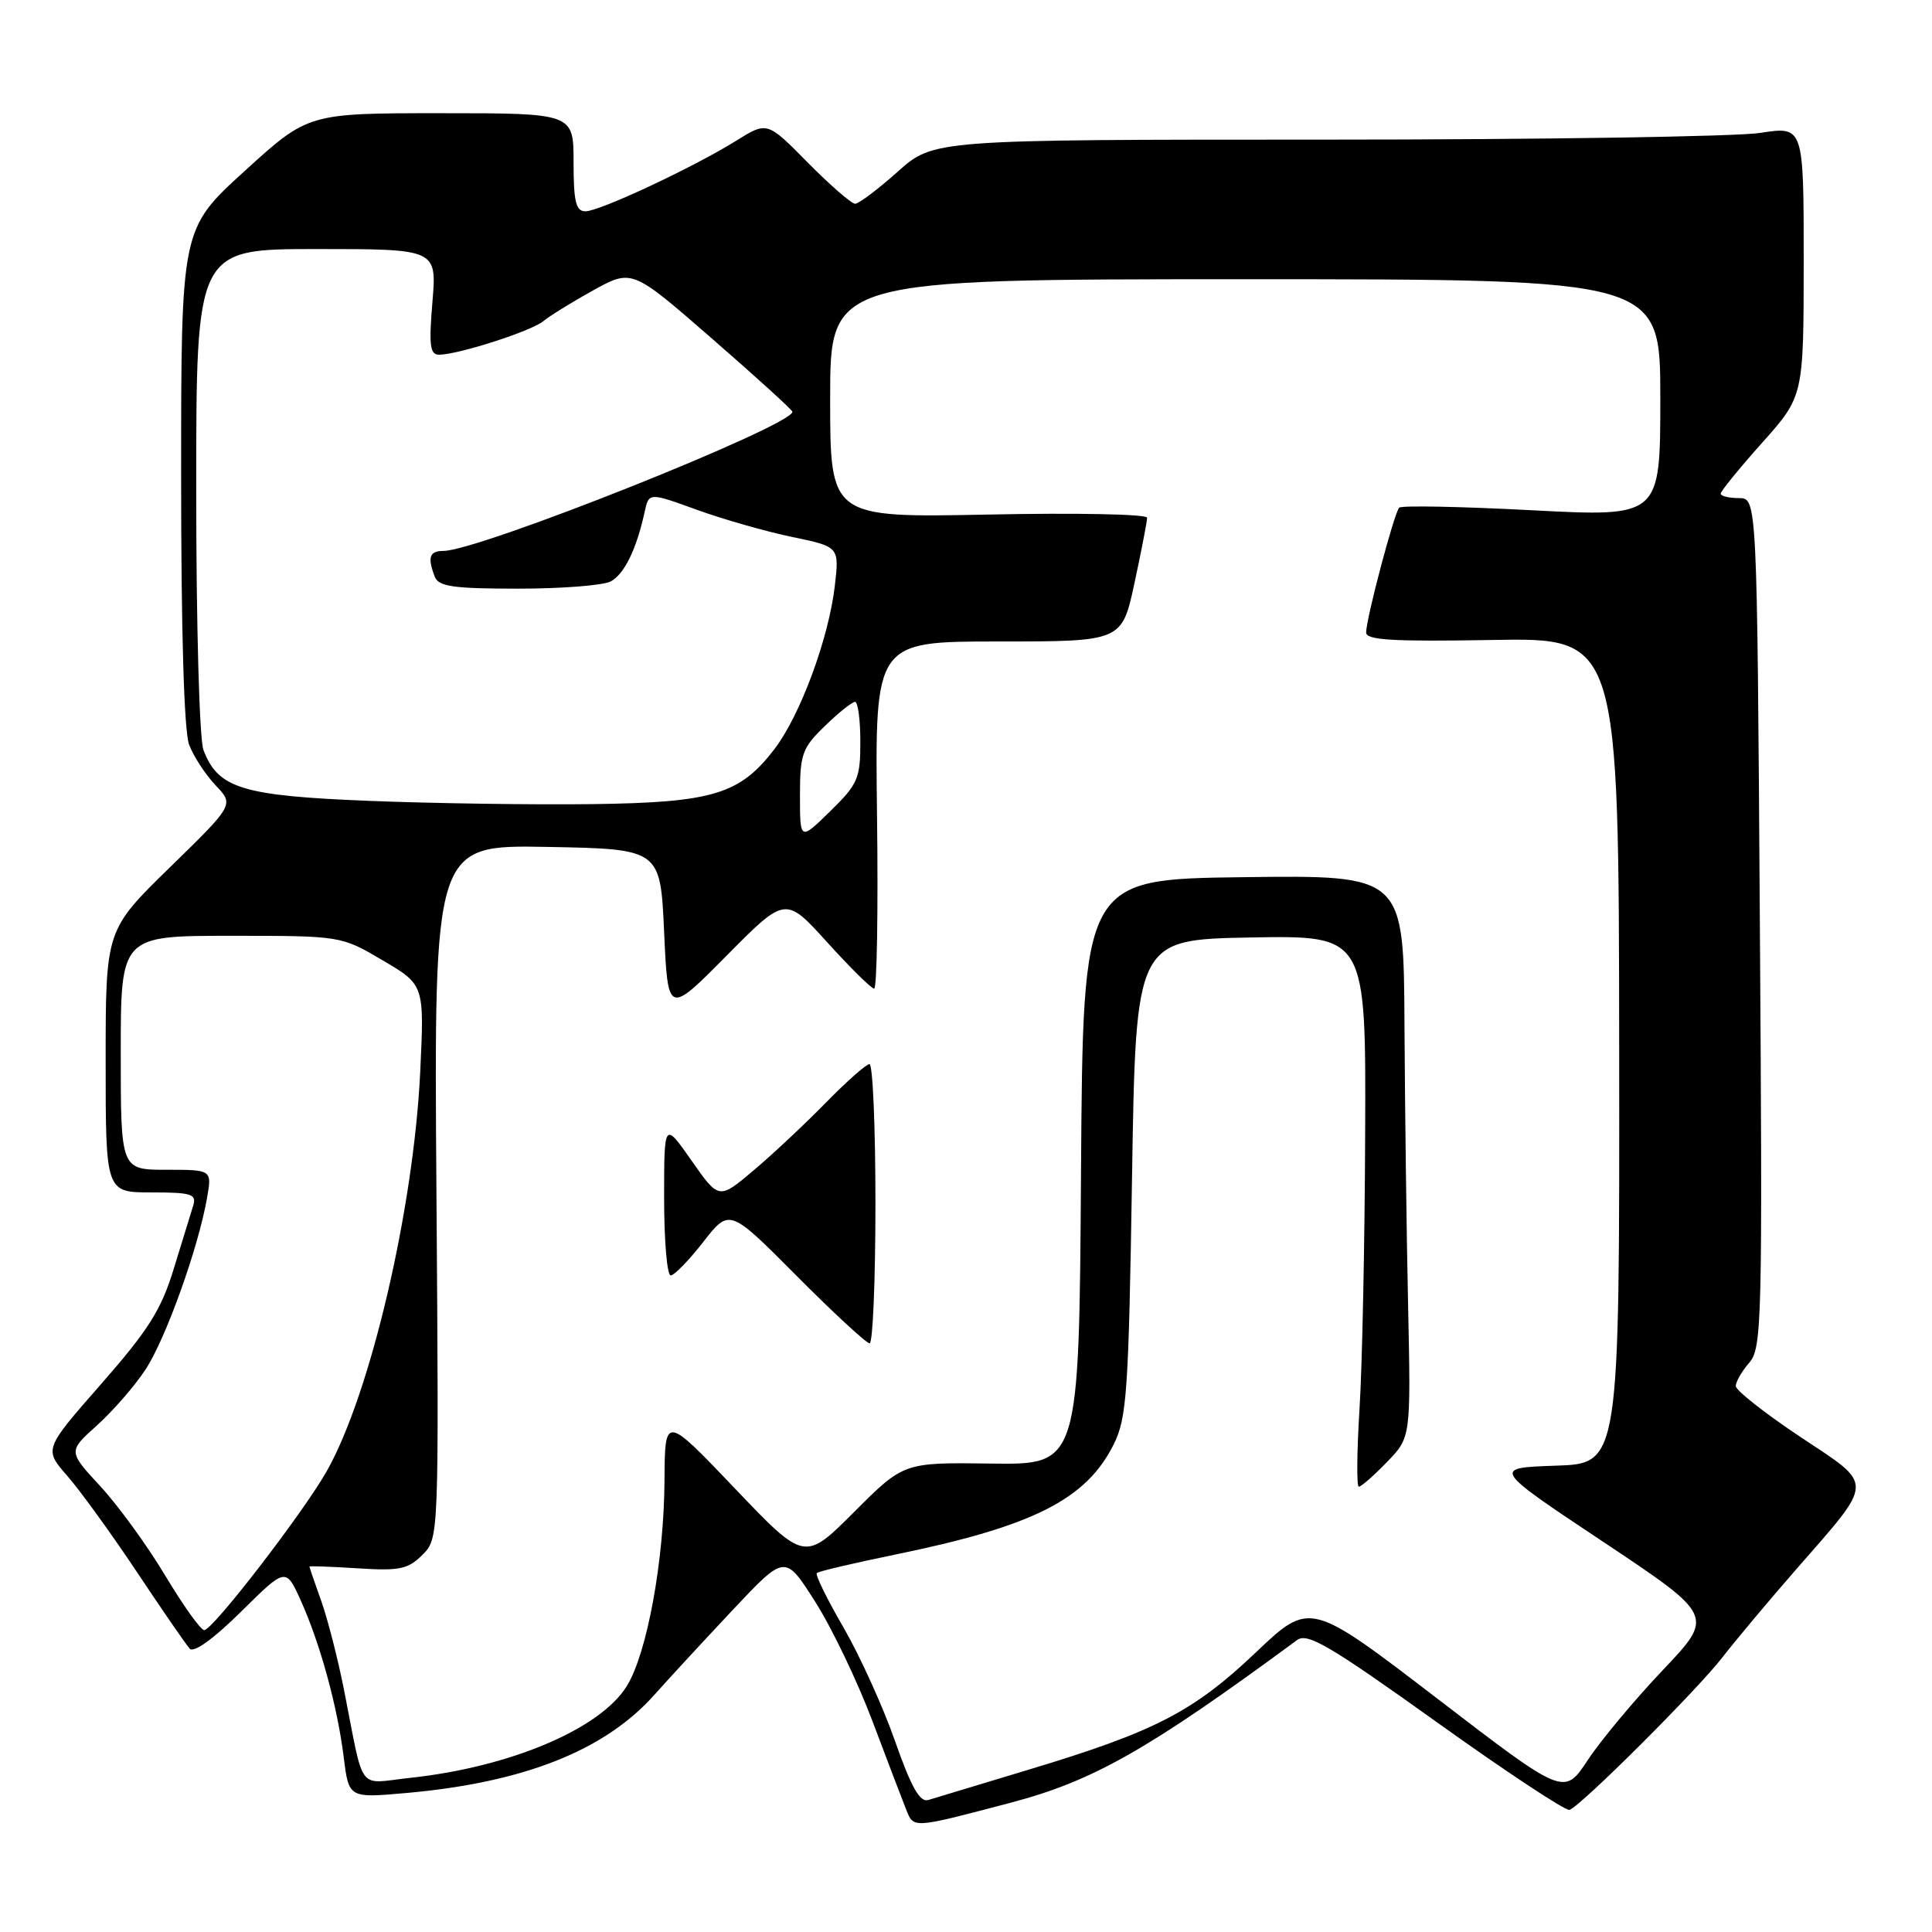 <?xml version="1.0" encoding="UTF-8" standalone="no"?>
<!DOCTYPE svg PUBLIC "-//W3C//DTD SVG 1.1//EN" "http://www.w3.org/Graphics/SVG/1.1/DTD/svg11.dtd" >
<svg xmlns="http://www.w3.org/2000/svg" xmlns:xlink="http://www.w3.org/1999/xlink" version="1.1" viewBox="0 0 256 256">
 <g >
 <path fill="currentColor"
d=" M 133.95 238.86 C 144.87 235.98 152.14 231.85 171.88 217.31 C 173.24 216.31 176.19 218.04 190.29 228.13 C 199.52 234.74 207.48 240.00 207.97 239.82 C 209.52 239.27 224.88 223.94 228.22 219.62 C 229.98 217.35 234.36 212.12 237.96 208.00 C 248.47 195.95 248.44 196.97 238.50 190.36 C 233.83 187.25 230.00 184.23 230.00 183.66 C 230.00 183.09 230.80 181.70 231.79 180.56 C 233.47 178.62 233.55 175.13 233.19 122.25 C 232.82 66.00 232.82 66.00 230.41 66.00 C 229.08 66.00 228.00 65.73 228.00 65.41 C 228.00 65.09 230.47 62.05 233.50 58.66 C 238.99 52.50 238.99 52.50 239.00 34.61 C 239.00 16.72 239.00 16.72 233.25 17.61 C 230.09 18.10 204.15 18.50 175.61 18.50 C 123.71 18.50 123.71 18.50 118.95 22.75 C 116.33 25.09 113.79 27.00 113.31 27.00 C 112.83 27.00 110.01 24.55 107.04 21.55 C 101.66 16.09 101.66 16.09 97.58 18.63 C 91.88 22.18 79.45 28.00 77.57 28.00 C 76.31 28.00 76.00 26.73 76.00 21.50 C 76.00 15.00 76.00 15.00 58.42 15.00 C 40.83 15.00 40.83 15.00 32.42 22.66 C 24.00 30.32 24.00 30.32 24.00 63.10 C 24.00 83.82 24.39 96.90 25.06 98.68 C 25.65 100.23 27.23 102.65 28.57 104.06 C 31.02 106.63 31.02 106.63 22.51 114.93 C 14.00 123.24 14.00 123.24 14.00 140.62 C 14.00 158.00 14.00 158.00 20.07 158.00 C 25.38 158.00 26.07 158.22 25.60 159.75 C 25.30 160.71 24.15 164.47 23.03 168.10 C 21.37 173.55 19.68 176.22 13.42 183.37 C 5.82 192.03 5.82 192.03 8.90 195.54 C 10.59 197.47 14.74 203.20 18.12 208.27 C 21.50 213.35 24.66 217.93 25.14 218.46 C 25.68 219.05 28.32 217.14 31.95 213.55 C 37.87 207.69 37.87 207.69 39.86 212.09 C 42.43 217.80 44.71 226.11 45.55 232.88 C 46.22 238.26 46.22 238.26 53.86 237.58 C 69.43 236.19 80.15 231.95 86.72 224.56 C 88.71 222.33 93.42 217.23 97.18 213.23 C 104.03 205.96 104.03 205.96 108.01 212.23 C 110.21 215.68 113.61 222.78 115.58 228.00 C 117.55 233.22 119.57 238.52 120.07 239.77 C 121.08 242.30 120.82 242.32 133.95 238.86 Z  M 118.61 230.74 C 117.03 226.21 113.95 219.43 111.78 215.67 C 109.60 211.92 108.00 208.66 108.23 208.44 C 108.45 208.21 113.11 207.12 118.57 206.00 C 136.89 202.25 143.94 198.69 147.58 191.37 C 149.31 187.88 149.55 184.44 150.00 156.00 C 150.50 124.50 150.50 124.50 165.75 124.22 C 181.00 123.95 181.00 123.95 180.89 150.22 C 180.84 164.68 180.50 181.11 180.14 186.75 C 179.79 192.39 179.75 197.00 180.05 197.00 C 180.36 197.00 182.04 195.53 183.78 193.73 C 186.95 190.45 186.95 190.45 186.58 172.98 C 186.37 163.36 186.16 146.60 186.10 135.73 C 186.00 115.96 186.00 115.96 164.75 116.23 C 143.50 116.50 143.50 116.50 143.24 155.30 C 142.98 194.09 142.98 194.09 131.36 193.93 C 119.75 193.77 119.75 193.77 113.18 200.34 C 106.61 206.91 106.61 206.91 97.35 197.20 C 88.10 187.50 88.10 187.50 88.05 196.16 C 87.99 206.80 85.74 219.06 83.06 223.41 C 79.54 229.10 67.60 234.16 54.30 235.58 C 47.24 236.34 48.32 237.77 45.60 224.00 C 44.79 219.88 43.42 214.53 42.56 212.12 C 41.70 209.72 41.00 207.67 41.00 207.58 C 41.00 207.48 43.88 207.59 47.39 207.81 C 52.94 208.17 54.07 207.93 55.97 206.03 C 58.16 203.84 58.16 203.84 57.83 157.90 C 57.50 111.95 57.50 111.95 72.50 112.22 C 87.50 112.50 87.50 112.50 88.00 123.50 C 88.50 134.49 88.50 134.49 96.29 126.62 C 104.08 118.75 104.08 118.75 109.62 124.87 C 112.67 128.24 115.47 131.00 115.83 131.00 C 116.20 131.00 116.37 120.65 116.21 108.00 C 115.93 85.00 115.93 85.00 132.29 85.00 C 148.66 85.00 148.66 85.00 150.33 77.23 C 151.25 72.95 152.00 69.07 152.00 68.60 C 152.00 68.13 142.55 67.94 131.00 68.18 C 110.00 68.60 110.00 68.60 110.00 52.80 C 110.00 37.00 110.00 37.00 165.00 37.00 C 220.00 37.00 220.00 37.00 220.00 52.75 C 220.00 68.50 220.00 68.50 202.98 67.61 C 193.61 67.12 185.70 66.96 185.40 67.27 C 184.75 67.92 181.04 81.90 181.02 83.80 C 181.00 84.82 184.54 85.03 197.75 84.80 C 214.50 84.50 214.50 84.50 214.55 139.21 C 214.60 193.93 214.60 193.93 206.15 194.21 C 197.70 194.50 197.70 194.50 212.43 204.30 C 227.15 214.11 227.15 214.11 220.33 221.30 C 216.57 225.26 212.09 230.63 210.38 233.23 C 207.25 237.96 207.25 237.96 190.42 225.05 C 173.58 212.15 173.58 212.15 166.43 218.93 C 158.17 226.79 153.04 229.44 136.50 234.43 C 129.90 236.42 123.83 238.26 123.00 238.51 C 121.89 238.85 120.75 236.84 118.61 230.74 Z  M 116.00 159.50 C 116.00 149.32 115.65 141.00 115.21 141.00 C 114.78 141.00 112.19 143.29 109.46 146.08 C 106.73 148.87 102.42 152.92 99.88 155.06 C 95.26 158.97 95.26 158.97 91.63 153.78 C 88.00 148.60 88.00 148.60 88.00 158.80 C 88.00 164.41 88.39 169.00 88.87 169.00 C 89.34 169.00 91.29 167.00 93.19 164.56 C 96.66 160.11 96.66 160.11 105.56 169.06 C 110.45 173.98 114.81 178.00 115.23 178.00 C 115.65 178.00 116.00 169.68 116.00 159.50 Z  M 21.88 208.75 C 19.49 204.76 15.61 199.43 13.27 196.91 C 9.02 192.31 9.02 192.31 12.85 188.87 C 14.96 186.97 17.86 183.64 19.29 181.46 C 21.97 177.37 26.28 165.35 27.43 158.75 C 28.09 155.00 28.09 155.00 22.05 155.00 C 16.00 155.00 16.00 155.00 16.00 139.50 C 16.00 124.00 16.00 124.00 30.59 124.00 C 45.19 124.00 45.19 124.00 50.71 127.25 C 56.23 130.50 56.23 130.50 55.68 142.05 C 54.80 160.31 49.04 184.85 43.26 195.00 C 40.07 200.59 28.19 216.00 27.06 216.00 C 26.60 216.00 24.27 212.74 21.88 208.75 Z  M 106.00 105.40 C 106.00 99.92 106.29 99.11 109.30 96.20 C 111.11 94.44 112.91 93.00 113.30 93.00 C 113.68 93.00 114.00 95.38 114.00 98.30 C 114.00 103.16 113.67 103.91 110.00 107.50 C 106.00 111.41 106.00 111.41 106.00 105.40 Z  M 48.95 106.12 C 32.08 105.45 28.89 104.47 26.96 99.38 C 26.42 97.98 26.00 82.81 26.00 64.93 C 26.00 33.00 26.00 33.00 41.94 33.00 C 57.88 33.00 57.88 33.00 57.30 40.00 C 56.82 45.75 56.97 47.00 58.17 47.00 C 60.69 47.00 70.43 43.87 72.00 42.55 C 72.83 41.86 75.81 40.02 78.62 38.46 C 83.75 35.64 83.75 35.64 94.37 44.89 C 100.22 49.98 105.00 54.33 105.00 54.56 C 105.00 56.42 63.43 73.00 58.76 73.00 C 56.90 73.00 56.62 73.84 57.61 76.42 C 58.11 77.72 60.06 78.00 68.67 78.00 C 74.43 78.00 79.94 77.57 80.93 77.04 C 82.73 76.07 84.34 72.77 85.41 67.87 C 85.98 65.24 85.98 65.24 92.34 67.55 C 95.85 68.82 101.53 70.44 104.97 71.15 C 111.22 72.45 111.22 72.45 110.61 77.69 C 109.79 84.64 106.04 94.77 102.64 99.23 C 98.05 105.25 94.45 106.34 78.50 106.55 C 70.80 106.65 57.50 106.46 48.95 106.12 Z "/>
</g>
</svg>